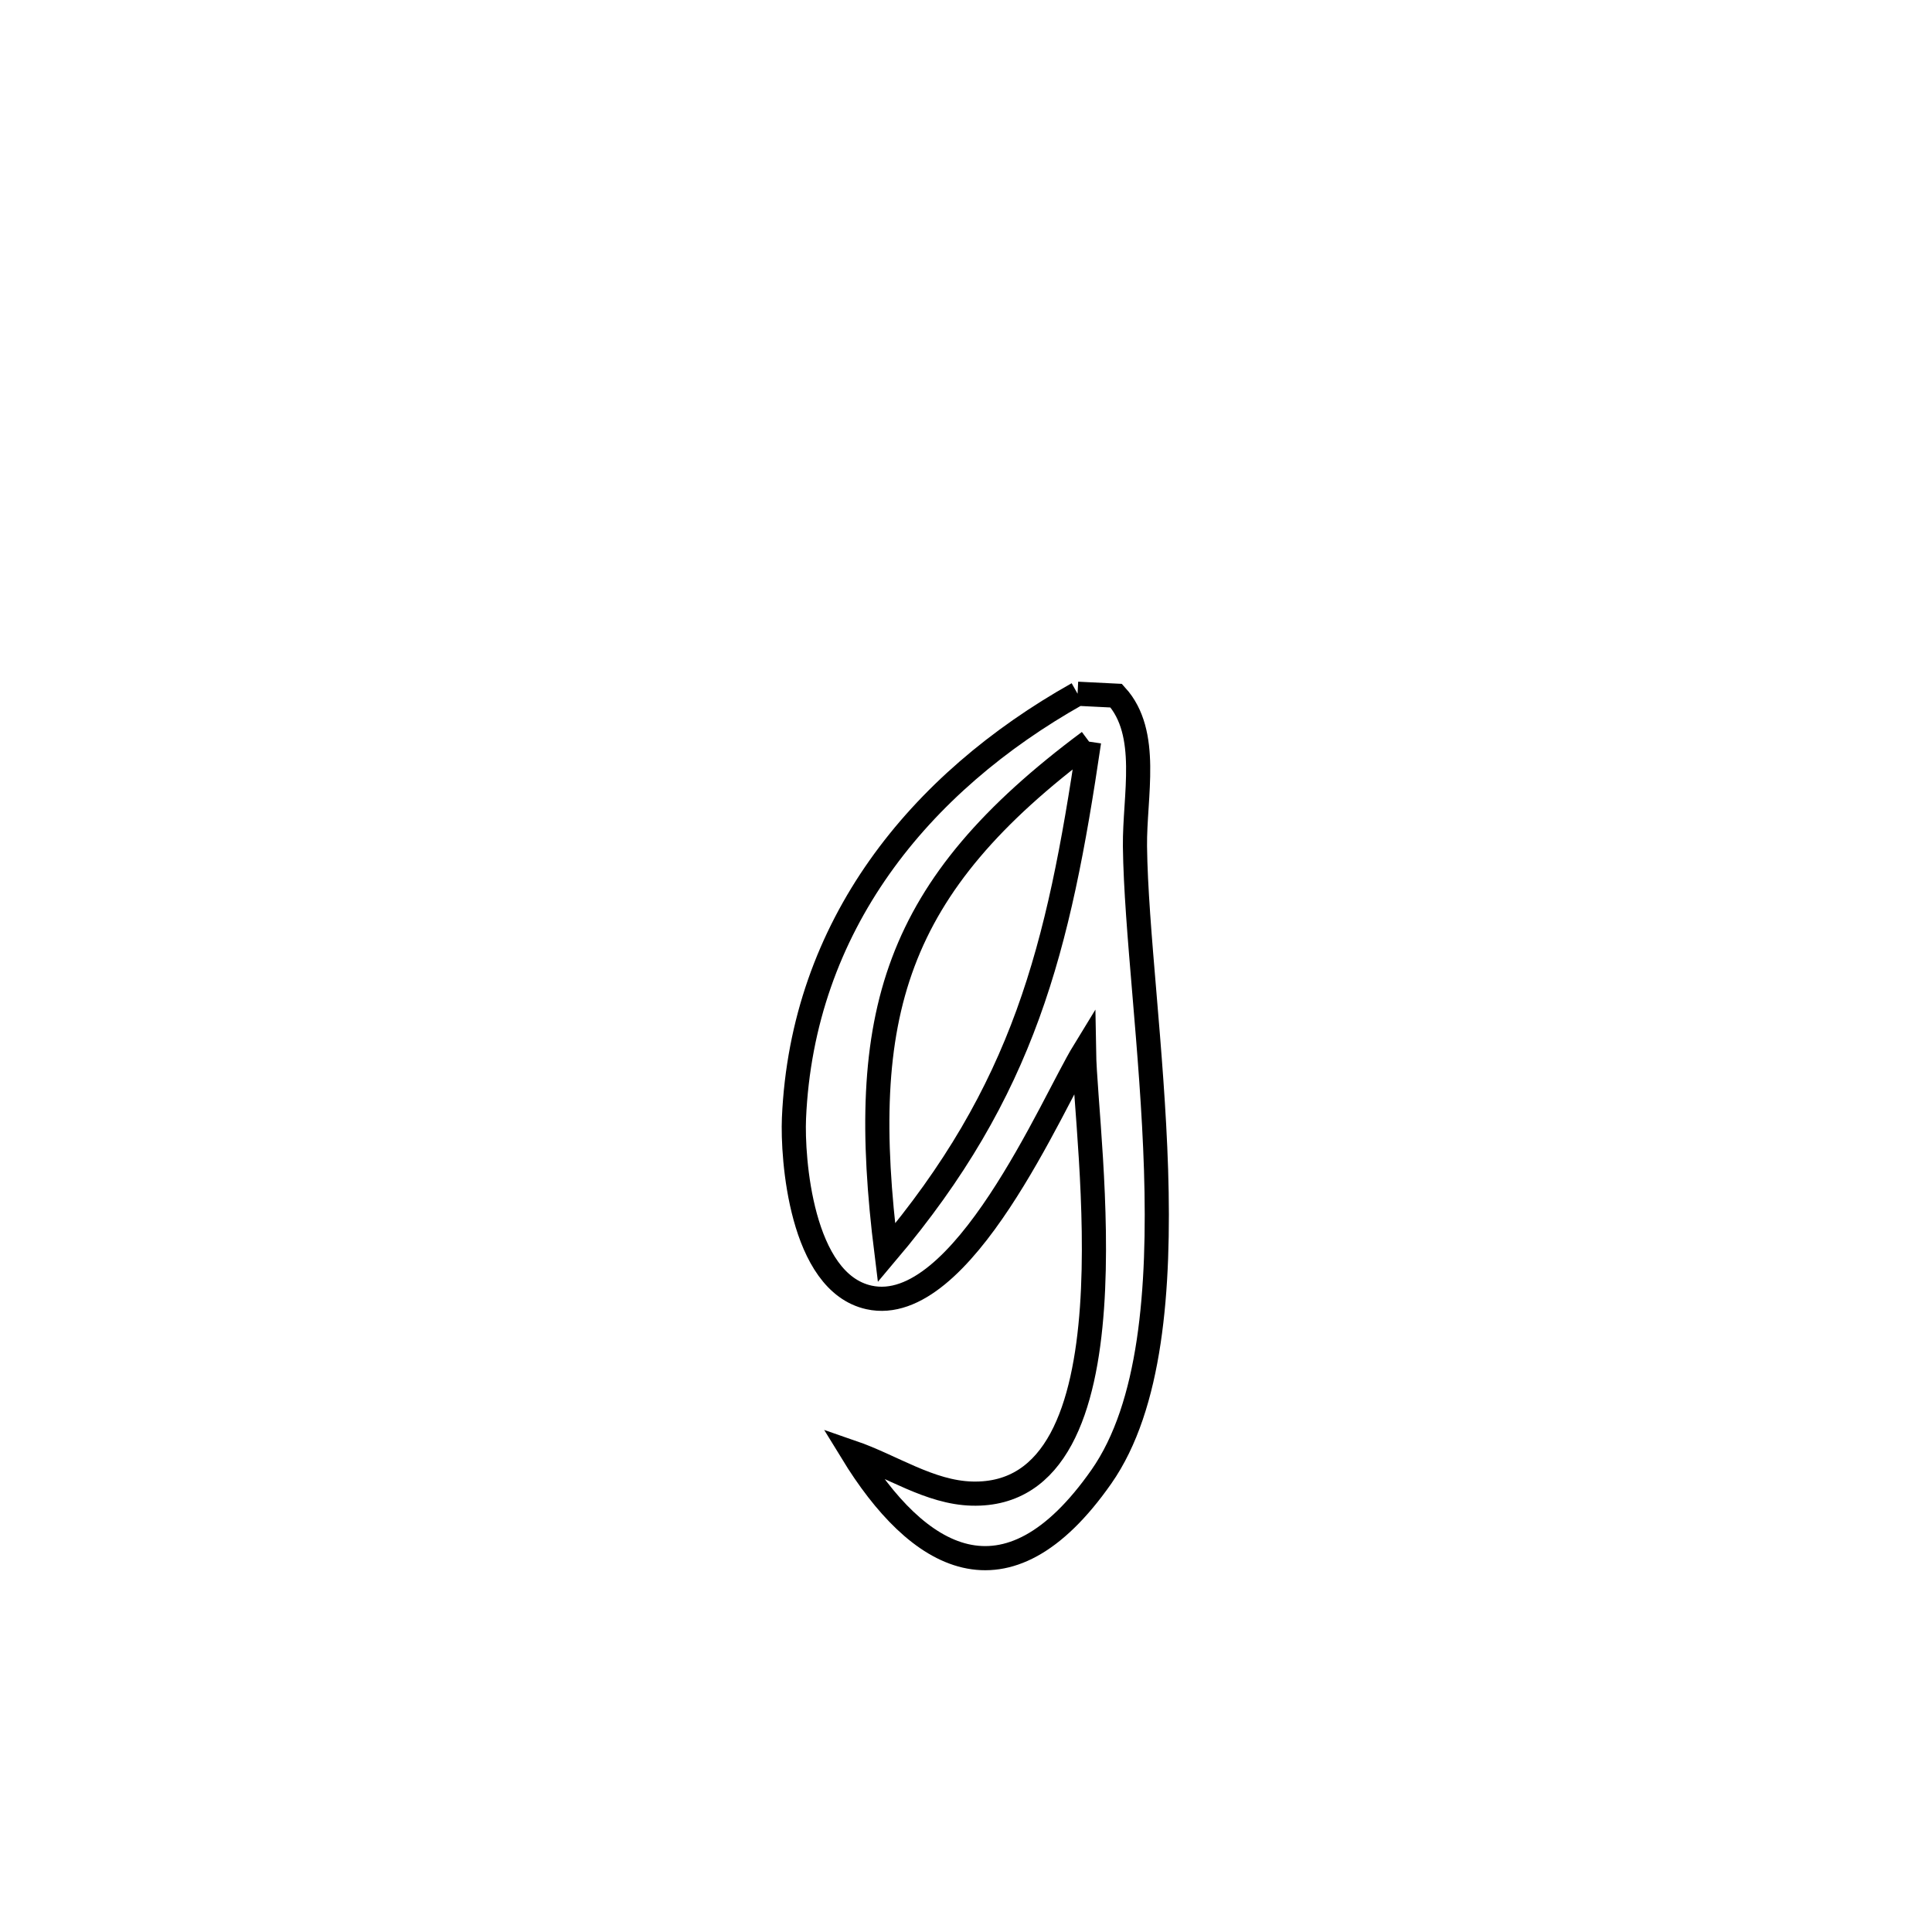 <svg xmlns="http://www.w3.org/2000/svg" viewBox="0.0 0.0 24.0 24.0" height="200px" width="200px"><path fill="none" stroke="black" stroke-width=".3" stroke-opacity="1.0"  filling="0" d="M13.386 8.618 L13.386 8.618 C13.546 8.626 13.706 8.634 13.866 8.642 L13.866 8.642 C14.289 9.108 14.092 9.886 14.099 10.515 C14.111 11.533 14.314 13.051 14.361 14.534 C14.407 16.017 14.297 17.465 13.682 18.344 C12.493 20.043 11.396 19.368 10.584 18.041 L10.584 18.041 C11.08 18.212 11.547 18.539 12.072 18.554 C14.177 18.613 13.484 14.166 13.466 13.06 L13.466 13.06 C13.074 13.7 11.951 16.372 10.795 16.117 C9.947 15.93 9.842 14.38 9.863 13.891 C9.967 11.502 11.415 9.726 13.386 8.618 L13.386 8.618"></path>
<path fill="none" stroke="black" stroke-width=".3" stroke-opacity="1.0"  filling="0" d="M13.529 9.213 L13.529 9.213 C11.099 11.023 10.642 12.591 11.012 15.564 L11.012 15.564 C12.72 13.543 13.148 11.797 13.529 9.213 L13.529 9.213"></path></svg>